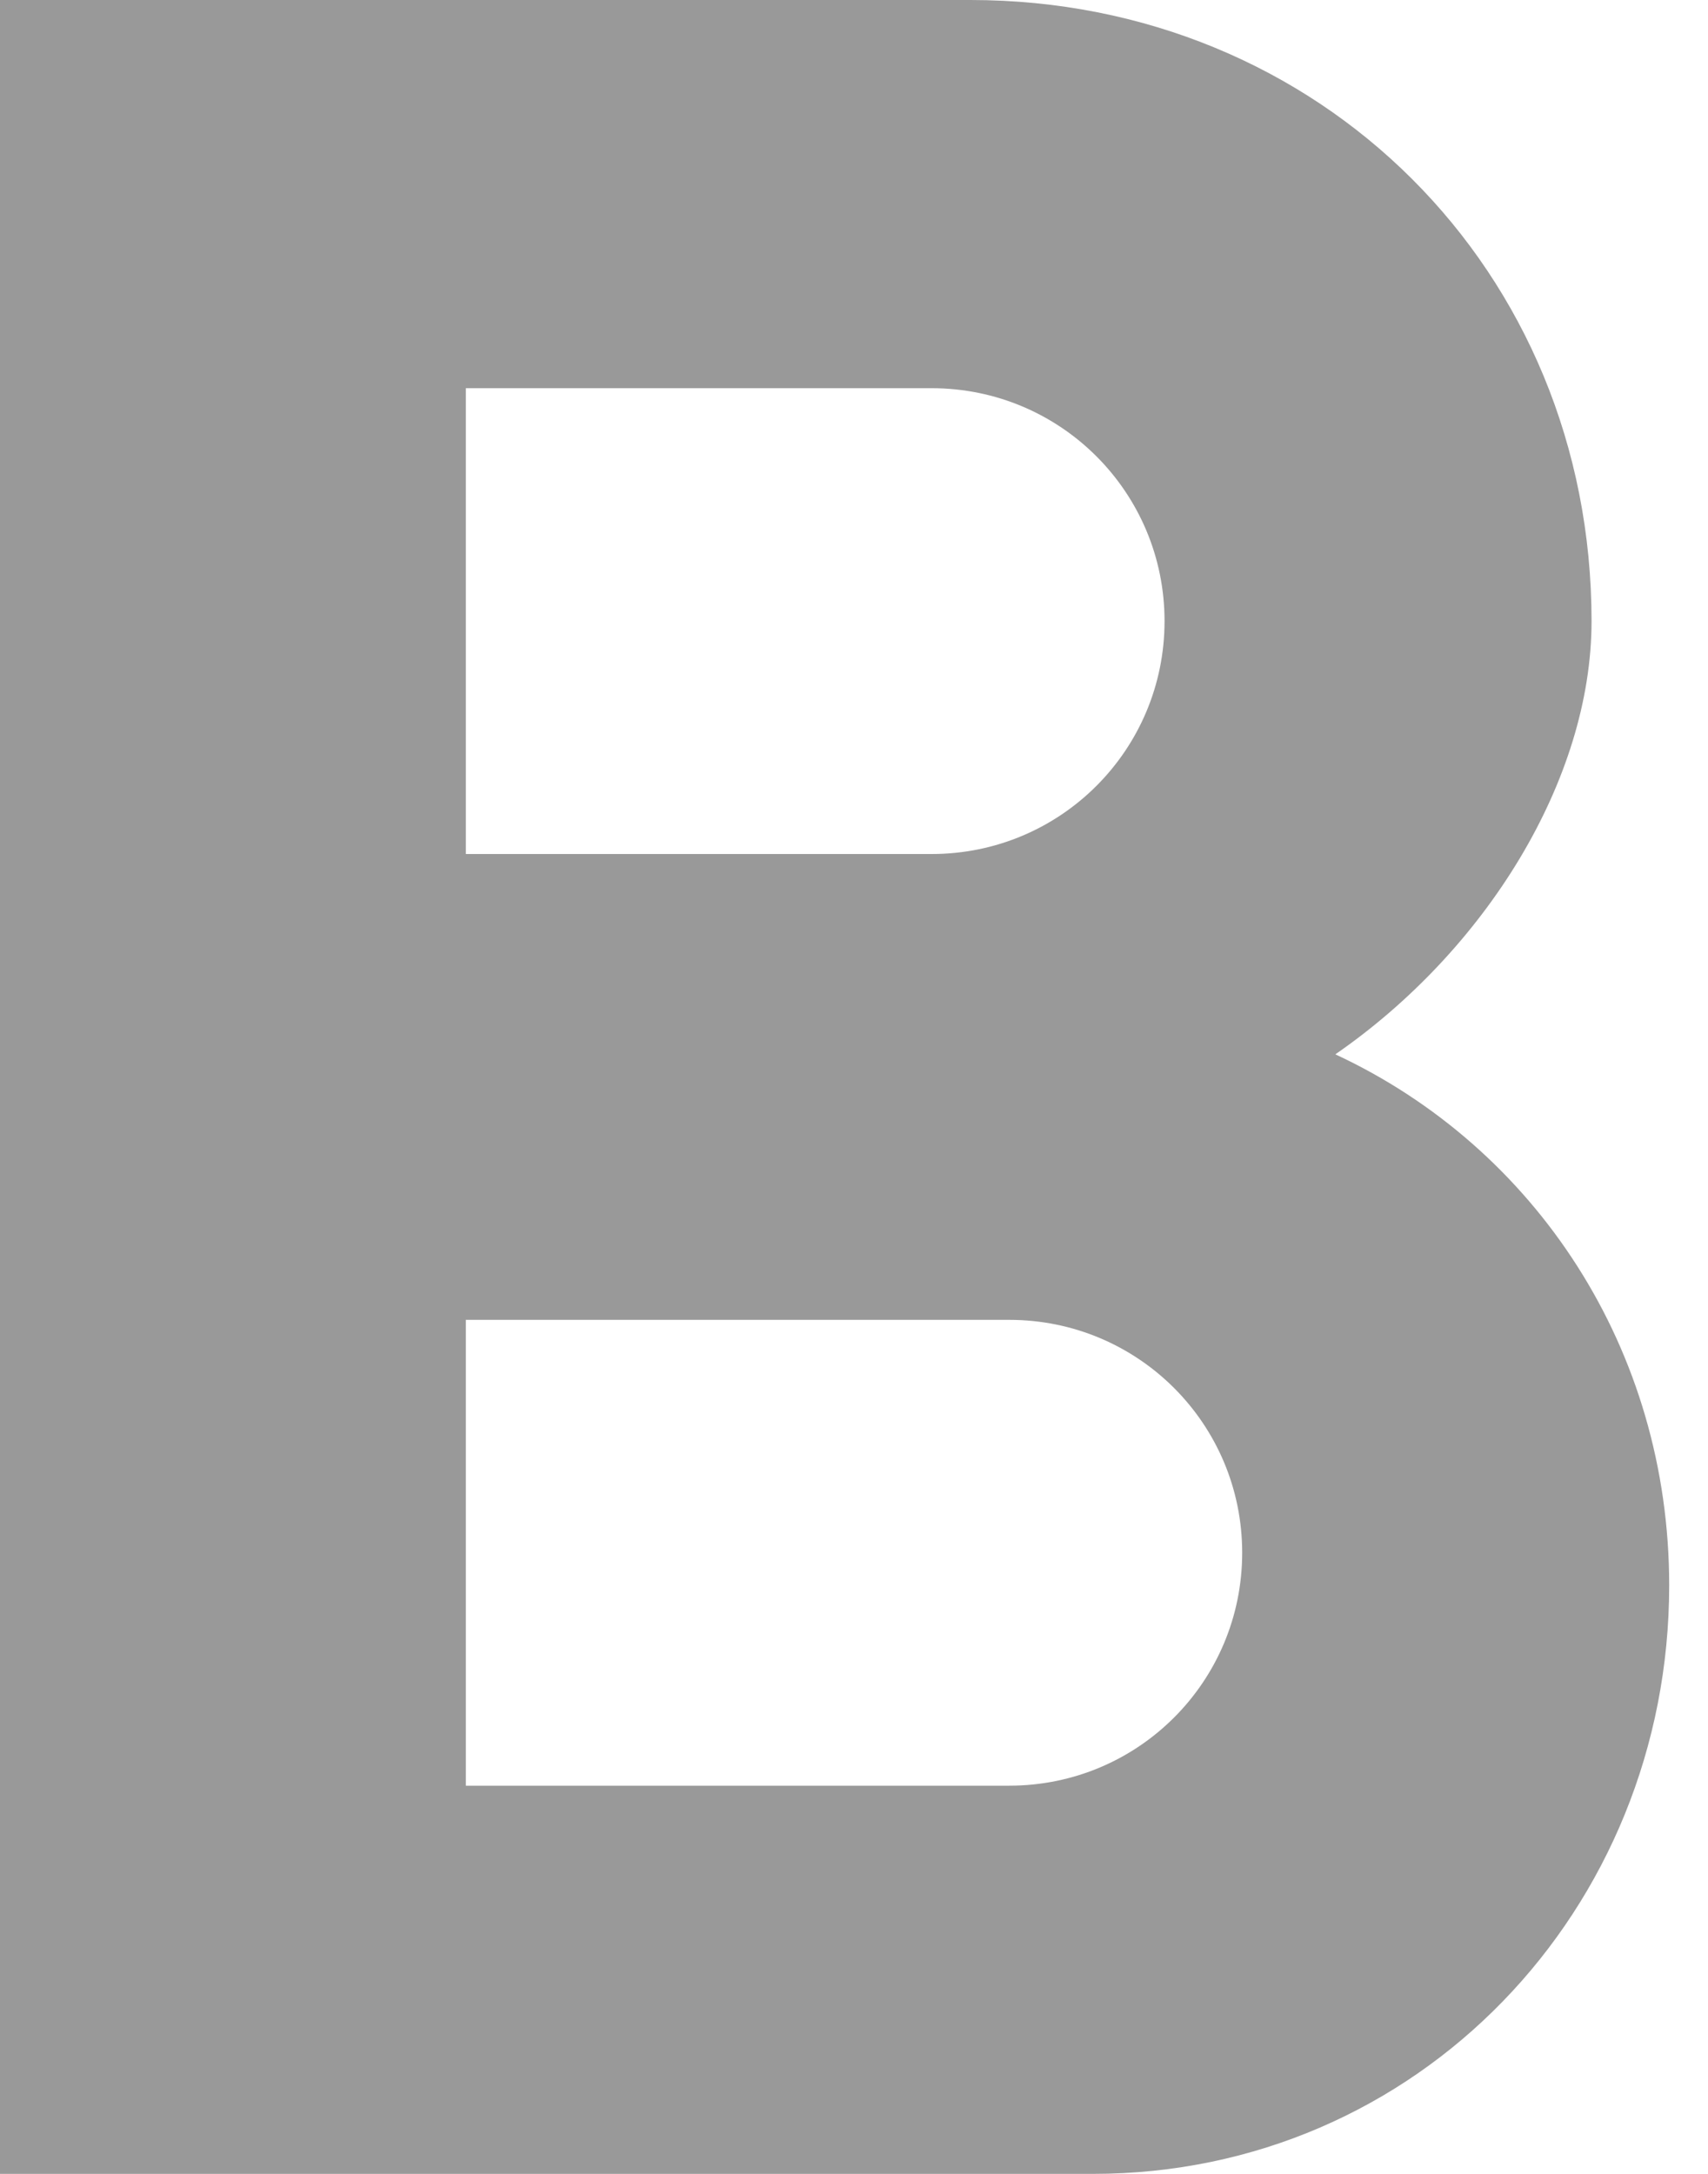 <?xml version="1.0" encoding="UTF-8"?>
<svg width="11px" height="14px" viewBox="0 0 11 14" version="1.1" xmlns="http://www.w3.org/2000/svg" xmlns:xlink="http://www.w3.org/1999/xlink">
    <!-- Generator: Sketch 48.1 (47250) - http://www.bohemiancoding.com/sketch -->
    <title>ic/format_bold/grey600 copy</title>
    <desc>Created with Sketch.</desc>
    <defs></defs>
    <g id="Name-Project" stroke="none" stroke-width="1" fill="none" fill-rule="evenodd" transform="translate(-866, -193)">
        <g id="ic/format_bold/grey600" transform="translate(859, 189)">
            <g id="ic_format_bold_24px">
                <path d="M15.6,10.79 C16.57,10.12 17.25,9.02 17.25,8 C17.25,5.74 15.5,4 13.25,4 L7,4 L7,18 L14.04,18 C16.13,18 17.75,16.3 17.75,14.21 C17.75,12.69 16.89,11.39 15.6,10.79 Z M10,6.5 L13,6.5 C13.83,6.5 14.5,7.17 14.5,8 C14.5,8.83 13.83,9.5 13,9.5 L10,9.5 L10,6.5 Z M13.5,15.5 L10,15.5 L10,12.5 L13.5,12.5 C14.33,12.5 15,13.17 15,14 C15,14.83 14.33,15.5 13.5,15.5 Z" id="Shape" fill="#999999" fill-rule="nonzero"></path>
                <polygon id="Shape" points="0 0 24 0 24 24 0 24"></polygon>
            </g>
        </g>
    </g>
</svg>